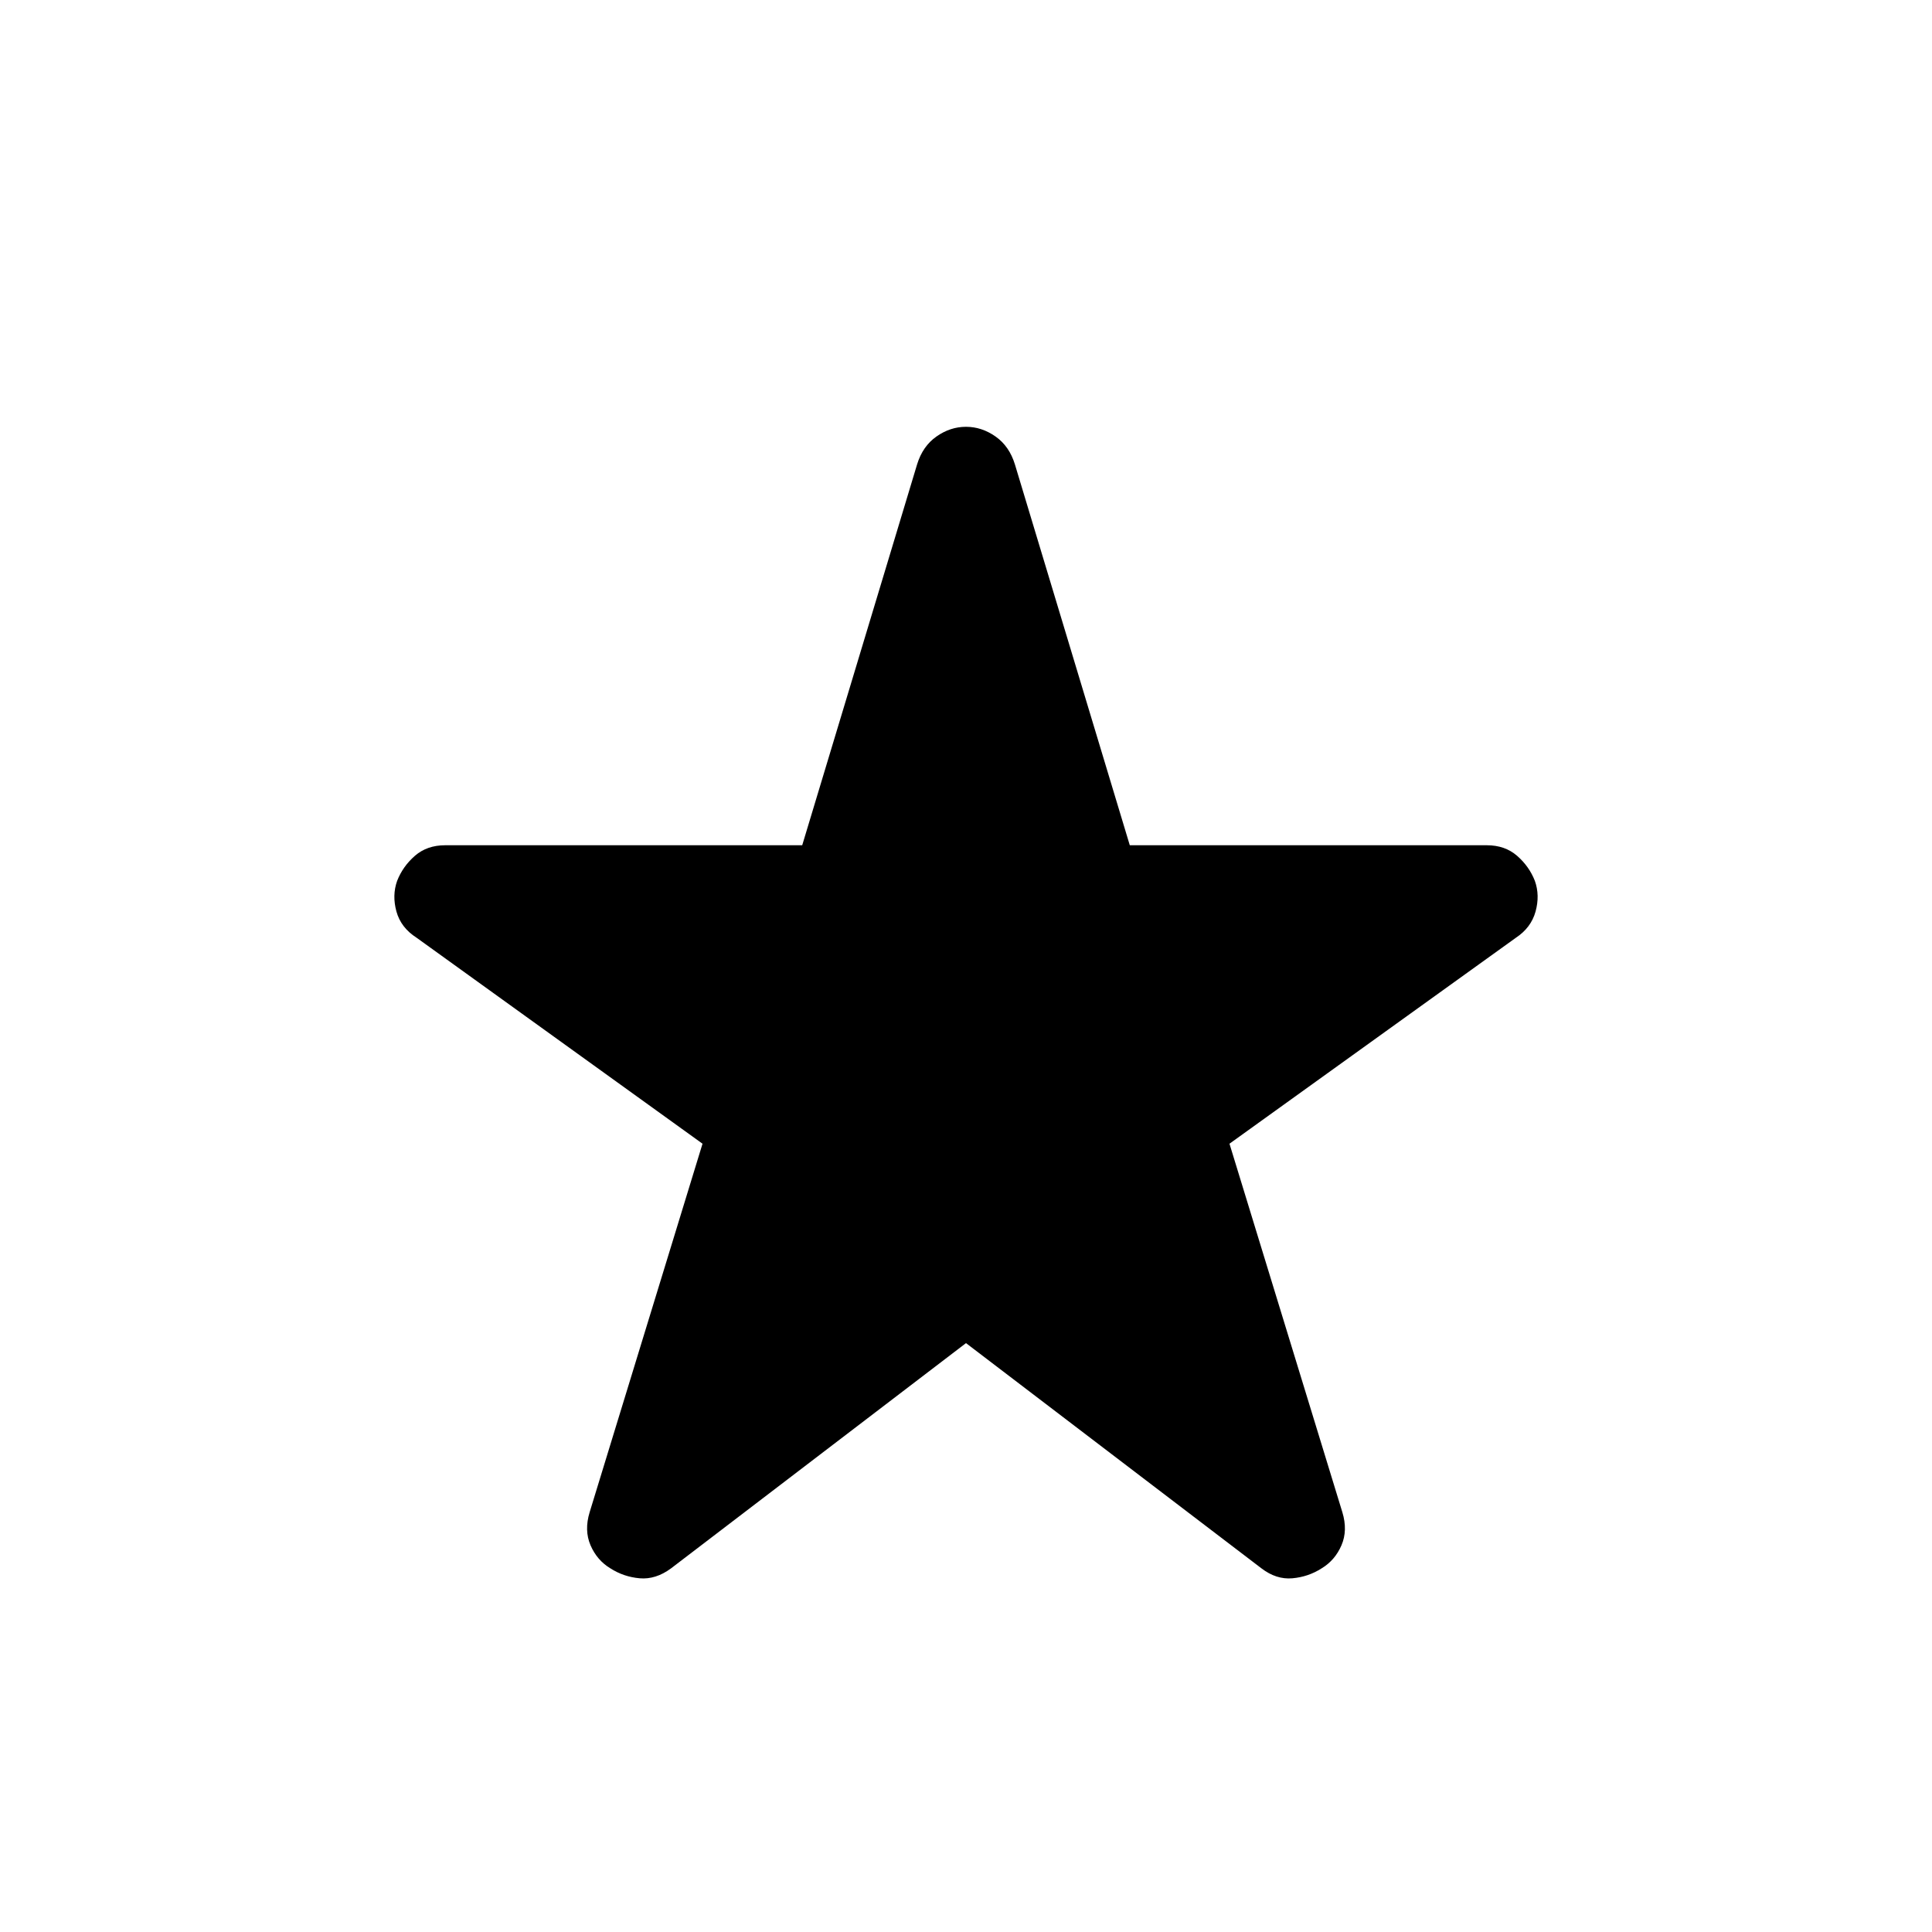 <svg xmlns="http://www.w3.org/2000/svg" height="40" viewBox="0 -960 960 960" width="40"><path d="M480-292.617 333.411-180.669q-7.615 5.615-15.576 4.91-7.962-.705-14.577-4.962-6.615-3.999-9.82-11.422t-.436-16.474l56.077-183.076-142.051-102.333q-7.82-4.999-10.038-13.038-2.218-8.038.346-15.243 2.821-7.205 8.833-12.448 6.013-5.244 15.064-5.244h177.383l57.077-189.229q2.769-9.051 9.628-13.871 6.859-4.821 14.679-4.821t14.679 4.821q6.859 4.82 9.628 13.871l57.077 189.229h177.383q9.051 0 15.064 5.244 6.012 5.243 8.833 12.448 2.564 7.205.346 15.243-2.218 8.039-9.782 13.038L610.921-391.693l56.077 183.076q2.769 9.051-.436 16.474t-9.82 11.422q-6.615 4.257-14.577 4.962-7.961.705-15.32-4.91L480-292.617Z"/></svg>